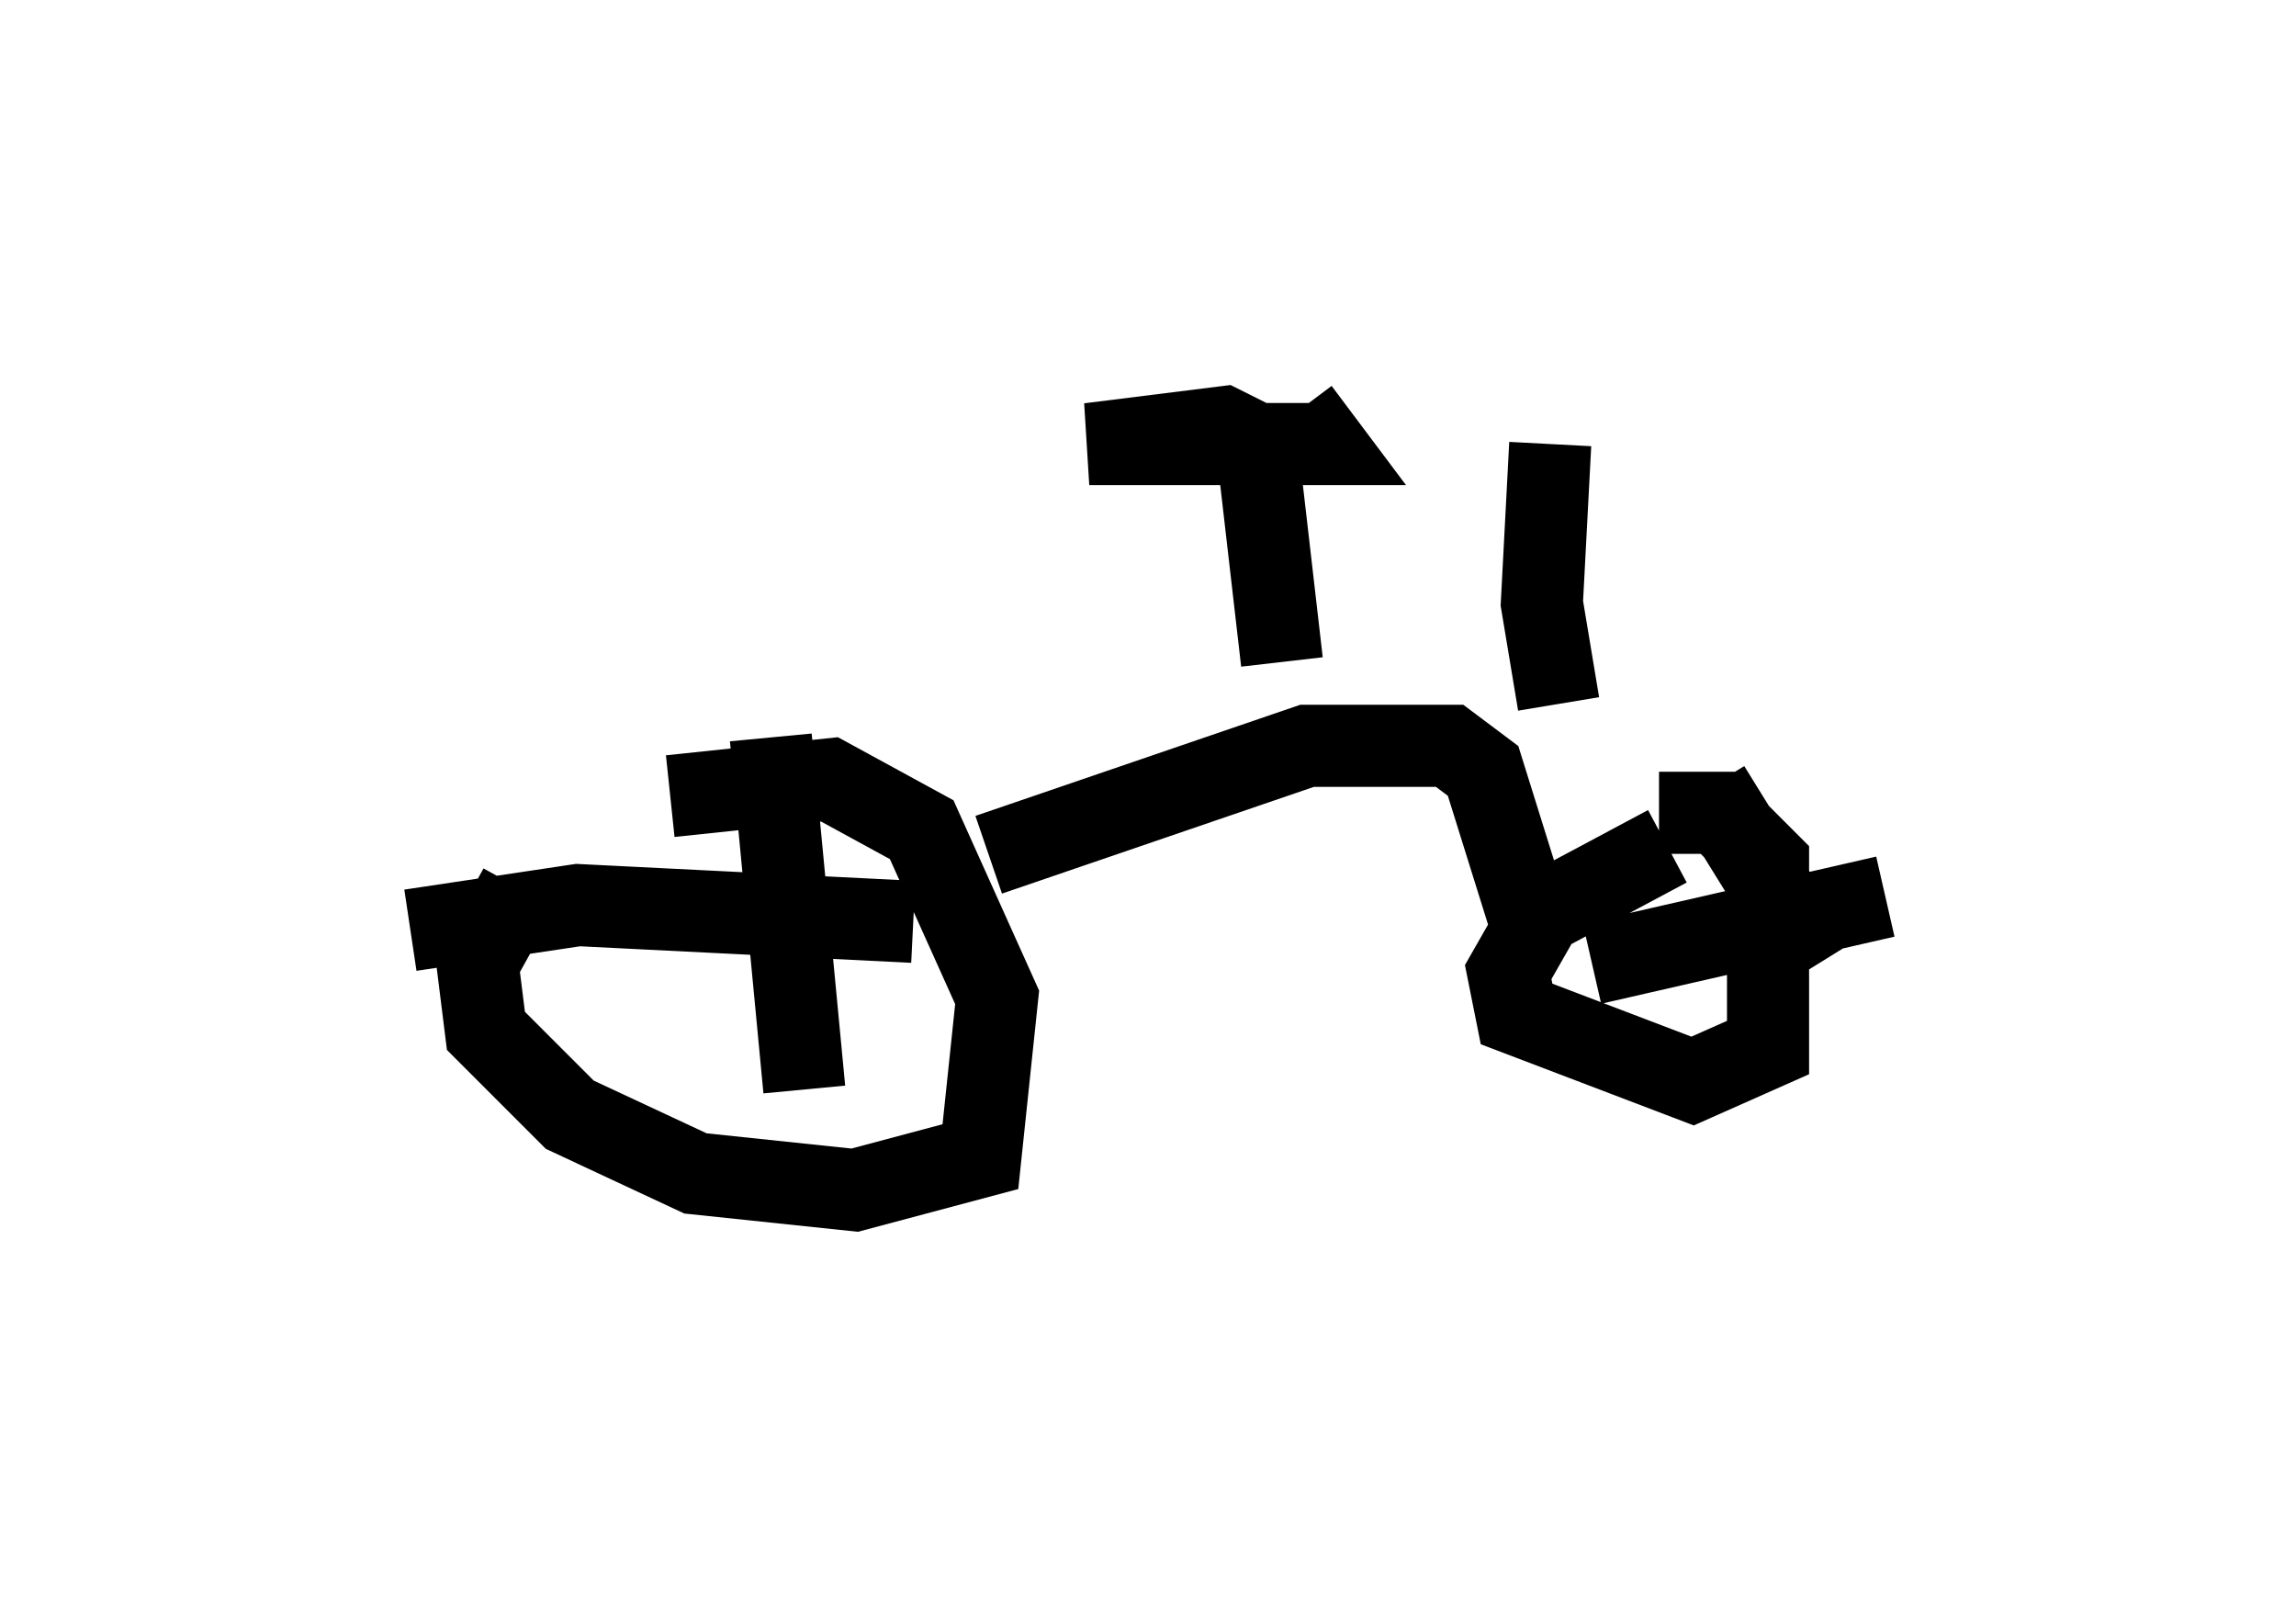<?xml version="1.0" encoding="utf-8" ?>
<svg baseProfile="full" height="19.494" version="1.1" width="27.967" xmlns="http://www.w3.org/2000/svg" xmlns:ev="http://www.w3.org/2001/xml-events" xmlns:xlink="http://www.w3.org/1999/xlink"><defs /><rect fill="white" height="19.494" width="27.967" x="0" y="0" /><path d="M9.185, 9.288 m-2.858, 1.531 l-0.51, 0.919 0.102, 0.817 l1.021, 1.021 1.531, 0.715 l1.94, 0.204 1.531, -0.408 l0.204, -1.94 -0.919, -2.042 l-1.123, -0.613 -1.94, 0.204 m1.225, -0.715 l0.408, 4.288 m-4.798, -1.94 l2.042, -0.306 4.083, 0.204 m0.919, -0.817 l3.879, -1.327 1.735, 0.0 l0.408, 0.306 0.51, 1.633 l0.408, 0.102 m1.327, -0.817 l-1.531, 0.817 -0.408, 0.715 l0.102, 0.51 2.144, 0.817 l0.919, -0.408 0.0, -2.246 l-0.613, -0.613 -0.715, 0.0 m0.613, -0.306 l1.327, 2.144 m-2.756, 0.0 l3.573, -0.817 m-7.35, -2.858 l-0.306, -2.654 -0.408, -0.204 l-1.633, 0.204 2.858, 0.0 l-0.306, -0.408 m3.165, 3.573 l-0.204, -1.225 0.102, -1.94 " fill="none" stroke="black" stroke-width="1" /></svg>